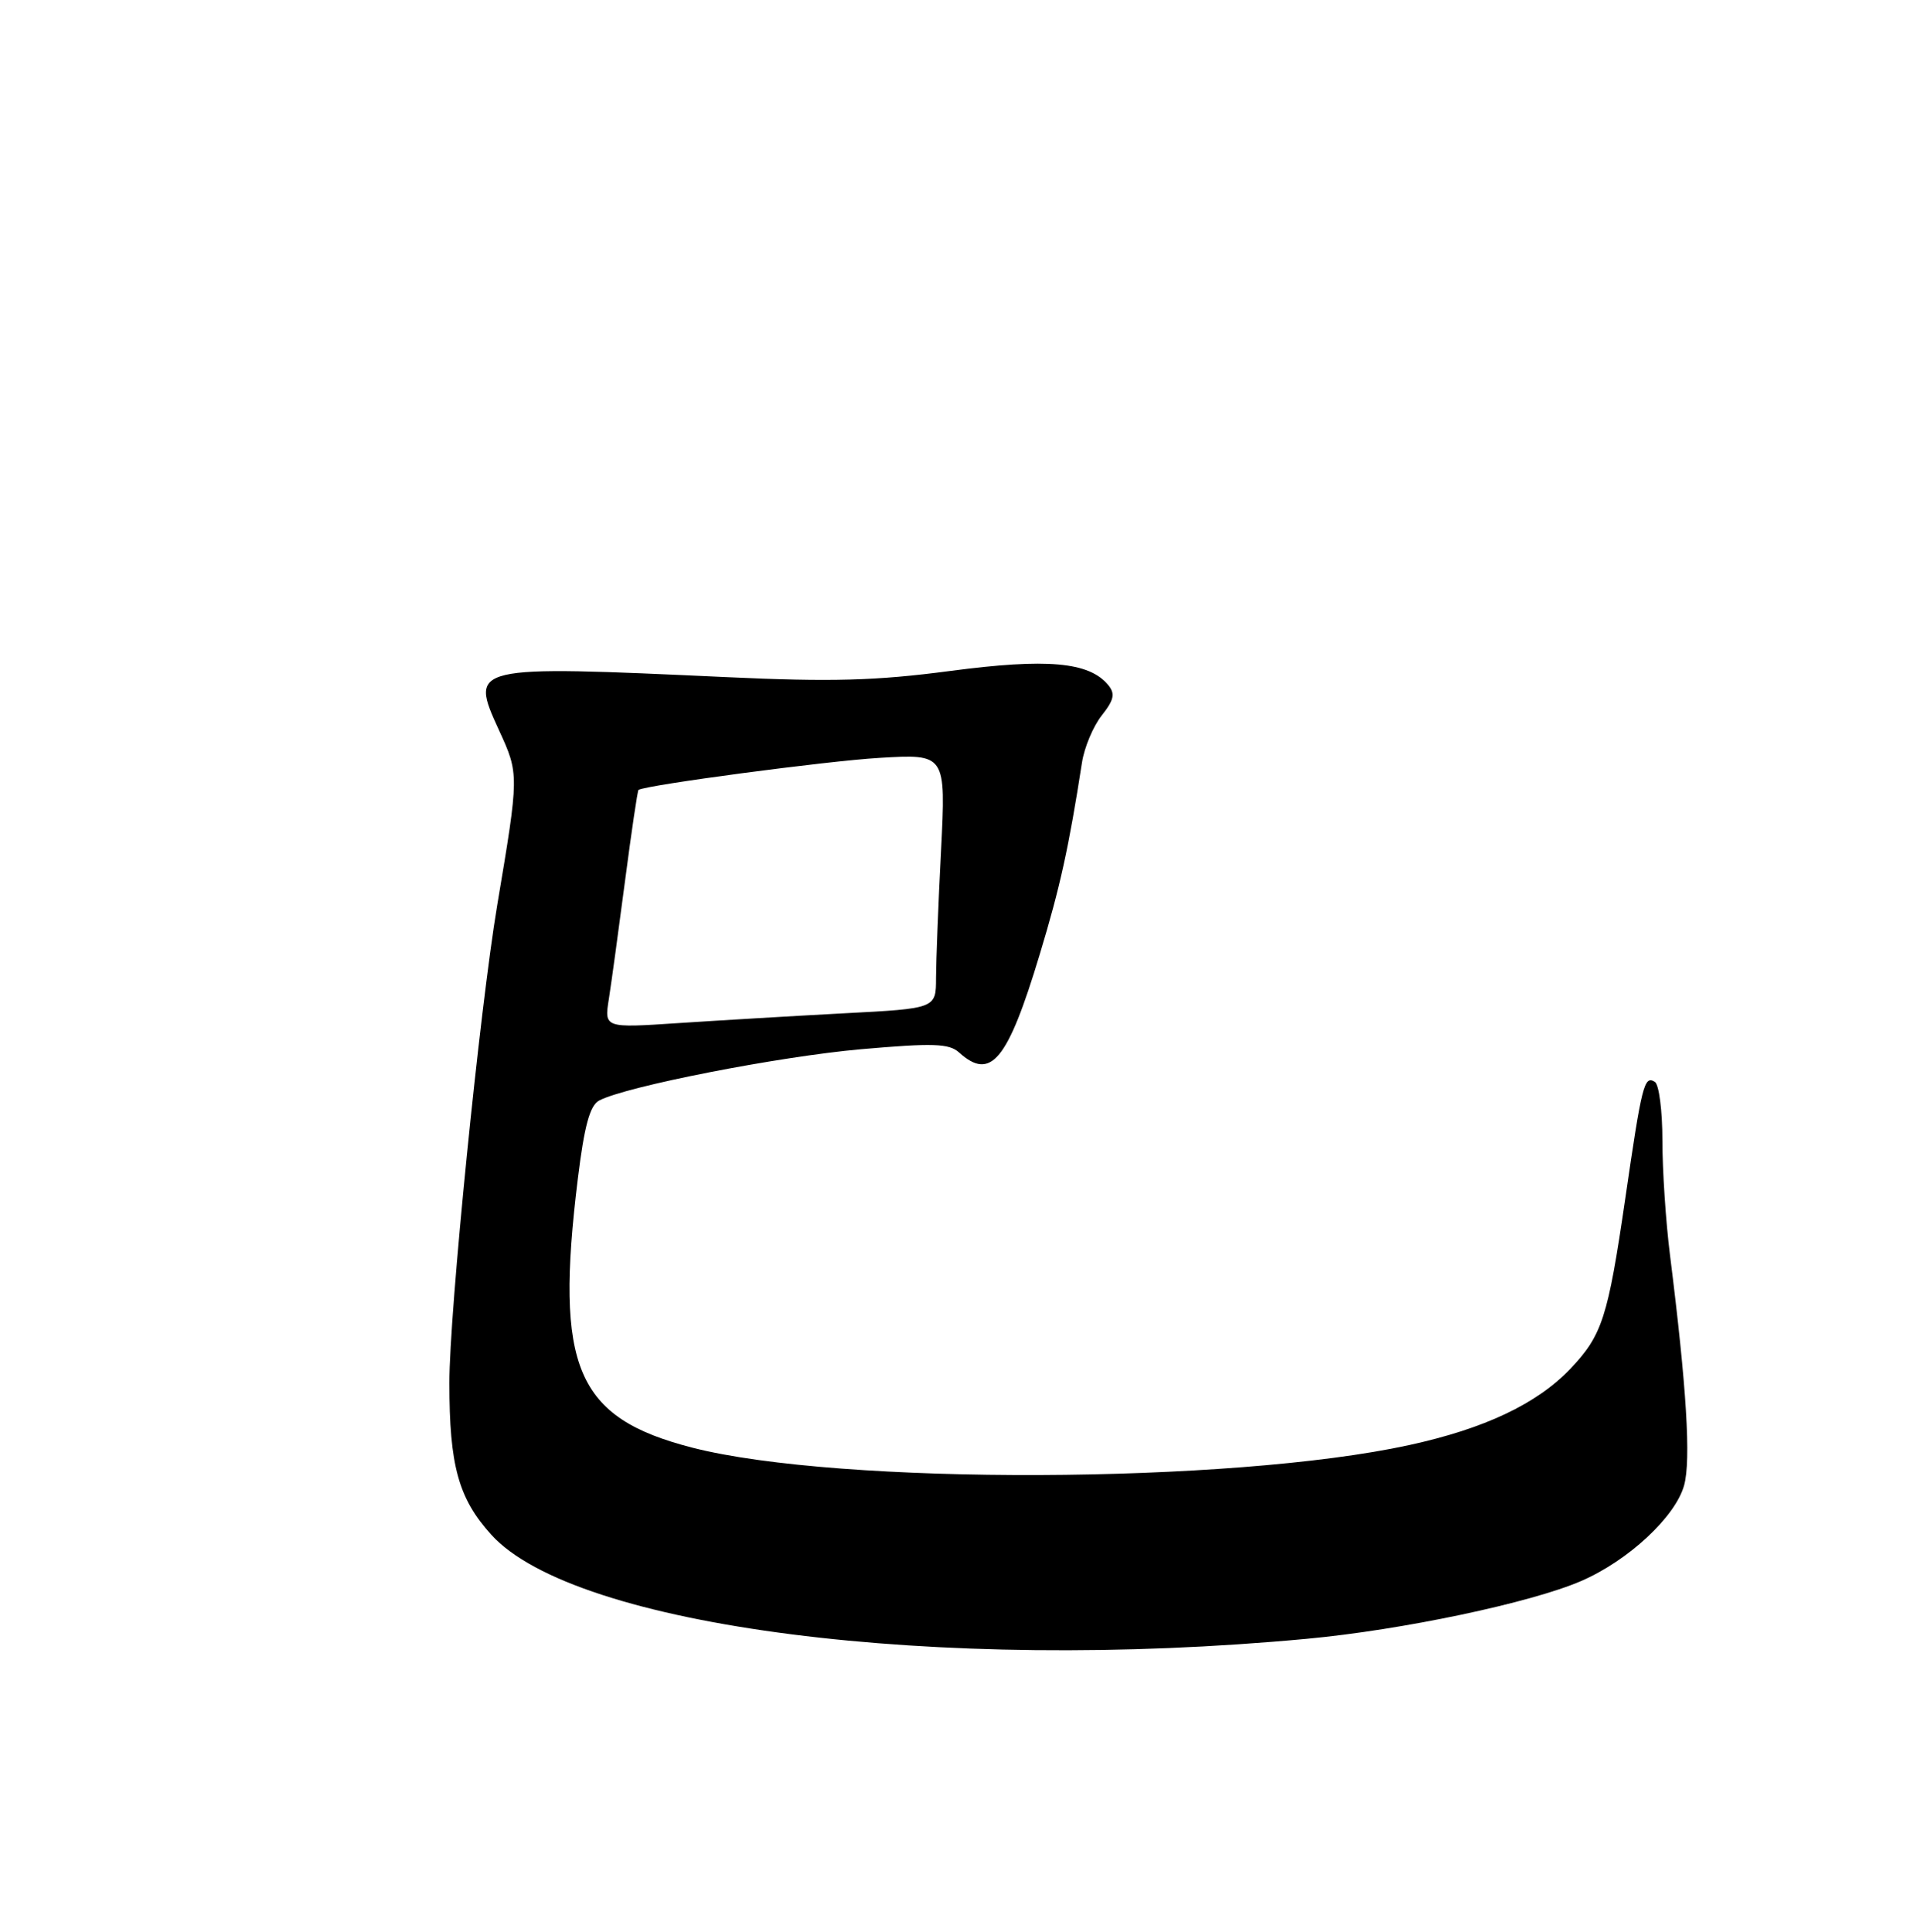 <?xml version="1.0" encoding="UTF-8" standalone="no"?>
<!DOCTYPE svg PUBLIC "-//W3C//DTD SVG 1.1//EN" "http://www.w3.org/Graphics/SVG/1.1/DTD/svg11.dtd" >
<svg xmlns="http://www.w3.org/2000/svg" xmlns:xlink="http://www.w3.org/1999/xlink" version="1.1" viewBox="0 0 256 258">
 <g >
 <path fill="currentColor"
d=" M 174.50 218.89 C 187.24 217.71 204.44 214.08 211.17 211.16 C 217.45 208.44 223.74 202.59 224.90 198.39 C 225.83 195.03 225.24 185.35 223.01 167.60 C 222.45 163.17 222.00 156.30 222.00 152.34 C 222.00 148.37 221.55 144.84 220.99 144.50 C 219.57 143.62 219.26 144.83 217.04 160.11 C 214.72 176.01 213.96 178.36 209.69 182.84 C 205.22 187.52 198.25 190.82 188.15 193.02 C 164.45 198.19 112.12 198.38 92.50 193.37 C 76.92 189.38 74.06 182.68 77.17 157.39 C 78.03 150.40 78.77 147.66 80.00 147.00 C 83.51 145.12 104.01 141.11 115.00 140.14 C 124.60 139.30 126.75 139.37 128.07 140.57 C 132.32 144.41 134.56 141.69 138.84 127.50 C 141.57 118.49 142.73 113.20 144.49 101.85 C 144.80 99.84 145.98 97.02 147.12 95.57 C 148.79 93.46 148.95 92.65 147.98 91.48 C 145.43 88.41 139.83 87.91 126.88 89.62 C 116.96 90.93 111.03 91.09 97.00 90.44 C 62.73 88.86 62.68 88.88 66.64 97.54 C 69.33 103.40 69.33 103.44 66.40 120.89 C 64.06 134.87 60.00 175.37 60.01 184.72 C 60.01 195.75 61.22 200.14 65.60 204.98 C 76.75 217.32 125.11 223.50 174.50 218.89 Z  M 81.31 133.41 C 81.65 131.26 82.62 124.13 83.48 117.57 C 84.34 111.00 85.14 105.57 85.27 105.50 C 86.43 104.83 110.45 101.64 117.41 101.23 C 126.32 100.70 126.32 100.70 125.67 113.60 C 125.30 120.70 125.01 128.34 125.00 130.60 C 125.00 134.70 125.00 134.70 112.75 135.34 C 106.01 135.70 96.04 136.29 90.60 136.65 C 80.69 137.31 80.69 137.31 81.31 133.41 Z "/>
</g>
</svg>